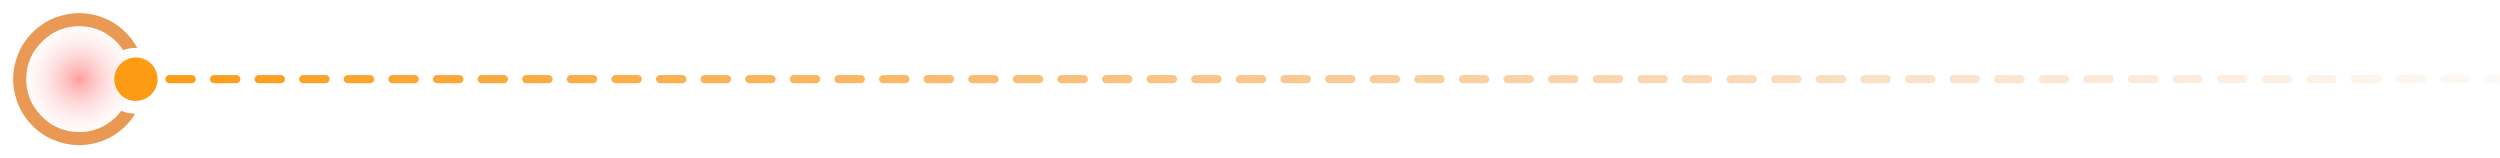 <svg width="1232" height="78" viewBox="0 0 1232 78" fill="none" xmlns="http://www.w3.org/2000/svg">
<rect width="78" height="78" fill="url(#paint0_radial_887_15996)"/>
<mask id="mask0_887_15996" style="mask-type:alpha" maskUnits="userSpaceOnUse" x="0" y="0" width="78" height="78">
<rect width="78" height="78" fill="#D9D9D9"/>
</mask>
<g mask="url(#mask0_887_15996)">
<path d="M16.73 15.327C20.004 12.246 23.666 9.972 27.715 8.505C31.764 7.037 35.855 6.367 39.99 6.492C44.125 6.618 48.168 7.536 52.121 9.246C56.073 10.957 59.59 13.449 62.671 16.723C63.673 17.788 64.588 18.899 65.415 20.054C66.242 21.21 66.981 22.41 67.633 23.657C66.447 23.582 65.267 23.633 64.094 23.808C62.919 23.983 61.789 24.284 60.703 24.71C60.263 24.084 59.821 23.477 59.379 22.888C58.937 22.3 58.457 21.73 57.937 21.178C52.963 15.892 46.915 13.14 39.794 12.924C32.674 12.708 26.47 15.086 21.184 20.061C15.898 25.035 13.147 31.082 12.931 38.203C12.714 45.324 15.093 51.527 20.067 56.813C25.041 62.099 31.089 64.85 38.21 65.067C45.331 65.283 51.534 62.904 56.82 57.93C57.372 57.41 57.887 56.871 58.364 56.31C58.84 55.75 59.318 55.17 59.796 54.572C60.854 55.064 61.964 55.433 63.125 55.679C64.286 55.925 65.461 56.047 66.649 56.045C65.922 57.249 65.111 58.403 64.216 59.506C63.32 60.609 62.339 61.662 61.274 62.664C58 65.745 54.339 68.019 50.29 69.486C46.241 70.953 42.149 71.624 38.014 71.499C33.88 71.373 29.836 70.455 25.884 68.744C21.931 67.034 18.415 64.542 15.334 61.268C12.253 57.993 9.979 54.332 8.511 50.283C7.044 46.234 6.373 42.142 6.499 38.008C6.625 33.873 7.543 29.829 9.253 25.877C10.963 21.925 13.456 18.408 16.73 15.327ZM59.466 46.515C57.61 44.542 56.723 42.216 56.804 39.536C56.886 36.857 57.913 34.589 59.885 32.733C61.857 30.877 64.183 29.989 66.863 30.071C69.543 30.152 71.811 31.179 73.667 33.151C75.523 35.124 76.41 37.45 76.329 40.13C76.248 42.81 75.221 45.078 73.248 46.934C71.276 48.79 68.95 49.677 66.27 49.596C63.59 49.514 61.322 48.487 59.466 46.515Z" fill="#E99953"/>
</g>
<path d="M67 28.333C61.109 28.333 56.333 33.109 56.333 39C56.333 44.891 61.109 49.667 67 49.667C72.891 49.667 77.667 44.891 77.667 39C77.667 33.109 72.891 28.333 67 28.333ZM1226.5 37C1225.4 37 1224.5 37.895 1224.5 39C1224.5 40.105 1225.4 41 1226.5 41V37ZM1215.51 41C1216.62 41 1217.51 40.105 1217.51 39C1217.51 37.895 1216.62 37 1215.51 37V41ZM1204.52 37C1203.42 37 1202.52 37.895 1202.52 39C1202.52 40.105 1203.42 41 1204.52 41V37ZM1193.53 41C1194.64 41 1195.53 40.105 1195.53 39C1195.53 37.895 1194.64 37 1193.53 37V41ZM1182.54 37C1181.44 37 1180.54 37.895 1180.54 39C1180.54 40.105 1181.44 41 1182.54 41V37ZM1171.55 41C1172.66 41 1173.55 40.105 1173.55 39C1173.55 37.895 1172.66 37 1171.55 37V41ZM1160.56 37C1159.46 37 1158.56 37.895 1158.56 39C1158.56 40.105 1159.46 41 1160.56 41V37ZM1149.57 41C1150.68 41 1151.57 40.105 1151.57 39C1151.57 37.895 1150.68 37 1149.57 37V41ZM1138.58 37C1137.48 37 1136.58 37.895 1136.58 39C1136.58 40.105 1137.48 41 1138.58 41V37ZM1127.59 41C1128.69 41 1129.59 40.105 1129.59 39C1129.59 37.895 1128.69 37 1127.59 37V41ZM1116.6 37C1115.49 37 1114.6 37.895 1114.6 39C1114.6 40.105 1115.49 41 1116.6 41V37ZM1105.61 41C1106.71 41 1107.61 40.105 1107.61 39C1107.61 37.895 1106.71 37 1105.61 37V41ZM1094.62 37C1093.51 37 1092.62 37.895 1092.62 39C1092.62 40.105 1093.51 41 1094.62 41V37ZM1083.63 41C1084.73 41 1085.63 40.105 1085.63 39C1085.63 37.895 1084.73 37 1083.63 37V41ZM1072.64 37C1071.53 37 1070.64 37.895 1070.64 39C1070.64 40.105 1071.53 41 1072.64 41V37ZM1061.65 41C1062.75 41 1063.65 40.105 1063.65 39C1063.65 37.895 1062.75 37 1061.65 37V41ZM1050.66 37C1049.55 37 1048.66 37.895 1048.66 39C1048.66 40.105 1049.55 41 1050.66 41V37ZM1039.67 41C1040.77 41 1041.67 40.105 1041.67 39C1041.67 37.895 1040.77 37 1039.67 37V41ZM1028.67 37C1027.57 37 1026.67 37.895 1026.67 39C1026.67 40.105 1027.57 41 1028.67 41V37ZM1017.68 41C1018.79 41 1019.68 40.105 1019.68 39C1019.68 37.895 1018.79 37 1017.68 37V41ZM1006.69 37C1005.59 37 1004.69 37.895 1004.69 39C1004.69 40.105 1005.59 41 1006.69 41V37ZM995.703 41C996.807 41 997.703 40.105 997.703 39C997.703 37.895 996.807 37 995.703 37V41ZM984.712 37C983.608 37 982.712 37.895 982.712 39C982.712 40.105 983.608 41 984.712 41V37ZM973.722 41C974.826 41 975.722 40.105 975.722 39C975.722 37.895 974.826 37 973.722 37V41ZM962.731 37C961.626 37 960.731 37.895 960.731 39C960.731 40.105 961.626 41 962.731 41V37ZM951.741 41C952.845 41 953.741 40.105 953.741 39C953.741 37.895 952.845 37 951.741 37V41ZM940.75 37C939.645 37 938.75 37.895 938.75 39C938.75 40.105 939.645 41 940.75 41V37ZM929.759 41C930.864 41 931.759 40.105 931.759 39C931.759 37.895 930.864 37 929.759 37V41ZM918.769 37C917.664 37 916.769 37.895 916.769 39C916.769 40.105 917.664 41 918.769 41V37ZM907.778 41C908.883 41 909.778 40.105 909.778 39C909.778 37.895 908.883 37 907.778 37V41ZM896.788 37C895.683 37 894.788 37.895 894.788 39C894.788 40.105 895.683 41 896.788 41V37ZM885.797 41C886.902 41 887.797 40.105 887.797 39C887.797 37.895 886.902 37 885.797 37V41ZM874.807 37C873.702 37 872.807 37.895 872.807 39C872.807 40.105 873.702 41 874.807 41V37ZM863.816 41C864.921 41 865.816 40.105 865.816 39C865.816 37.895 864.921 37 863.816 37V41ZM852.825 37C851.721 37 850.825 37.895 850.825 39C850.825 40.105 851.721 41 852.825 41V37ZM841.835 41C842.939 41 843.835 40.105 843.835 39C843.835 37.895 842.939 37 841.835 37V41ZM830.844 37C829.74 37 828.844 37.895 828.844 39C828.844 40.105 829.74 41 830.844 41V37ZM819.854 41C820.958 41 821.854 40.105 821.854 39C821.854 37.895 820.958 37 819.854 37V41ZM808.863 37C807.759 37 806.863 37.895 806.863 39C806.863 40.105 807.759 41 808.863 41V37ZM797.873 41C798.977 41 799.873 40.105 799.873 39C799.873 37.895 798.977 37 797.873 37V41ZM786.882 37C785.777 37 784.882 37.895 784.882 39C784.882 40.105 785.777 41 786.882 41V37ZM775.891 41C776.996 41 777.891 40.105 777.891 39C777.891 37.895 776.996 37 775.891 37V41ZM764.901 37C763.796 37 762.901 37.895 762.901 39C762.901 40.105 763.796 41 764.901 41V37ZM753.91 41C755.015 41 755.91 40.105 755.91 39C755.91 37.895 755.015 37 753.91 37V41ZM742.92 37C741.815 37 740.92 37.895 740.92 39C740.92 40.105 741.815 41 742.92 41V37ZM731.929 41C733.034 41 733.929 40.105 733.929 39C733.929 37.895 733.034 37 731.929 37V41ZM720.939 37C719.834 37 718.939 37.895 718.939 39C718.939 40.105 719.834 41 720.939 41V37ZM709.948 41C711.053 41 711.948 40.105 711.948 39C711.948 37.895 711.053 37 709.948 37V41ZM698.957 37C697.853 37 696.957 37.895 696.957 39C696.957 40.105 697.853 41 698.957 41V37ZM687.967 41C689.071 41 689.967 40.105 689.967 39C689.967 37.895 689.071 37 687.967 37V41ZM676.976 37C675.872 37 674.976 37.895 674.976 39C674.976 40.105 675.872 41 676.976 41V37ZM665.986 41C667.09 41 667.986 40.105 667.986 39C667.986 37.895 667.09 37 665.986 37V41ZM654.995 37C653.891 37 652.995 37.895 652.995 39C652.995 40.105 653.891 41 654.995 41V37ZM644.005 41C645.109 41 646.005 40.105 646.005 39C646.005 37.895 645.109 37 644.005 37V41ZM633.014 37C631.91 37 631.014 37.895 631.014 39C631.014 40.105 631.91 41 633.014 41V37ZM622.024 41C623.128 41 624.024 40.105 624.024 39C624.024 37.895 623.128 37 622.024 37V41ZM611.033 37C609.929 37 609.033 37.895 609.033 39C609.033 40.105 609.929 41 611.033 41V37ZM600.043 41C601.147 41 602.043 40.105 602.043 39C602.043 37.895 601.147 37 600.043 37V41ZM589.052 37C587.948 37 587.052 37.895 587.052 39C587.052 40.105 587.948 41 589.052 41V37ZM578.061 41C579.166 41 580.061 40.105 580.061 39C580.061 37.895 579.166 37 578.061 37V41ZM567.071 37C565.966 37 565.071 37.895 565.071 39C565.071 40.105 565.966 41 567.071 41V37ZM556.08 41C557.185 41 558.08 40.105 558.08 39C558.08 37.895 557.185 37 556.08 37V41ZM545.09 37C543.985 37 543.09 37.895 543.09 39C543.09 40.105 543.985 41 545.09 41V37ZM534.099 41C535.204 41 536.099 40.105 536.099 39C536.099 37.895 535.204 37 534.099 37V41ZM523.109 37C522.004 37 521.109 37.895 521.109 39C521.109 40.105 522.004 41 523.109 41V37ZM512.118 41C513.223 41 514.118 40.105 514.118 39C514.118 37.895 513.223 37 512.118 37V41ZM501.128 37C500.023 37 499.128 37.895 499.128 39C499.128 40.105 500.023 41 501.128 41V37ZM490.137 41C491.242 41 492.137 40.105 492.137 39C492.137 37.895 491.242 37 490.137 37V41ZM479.147 37C478.042 37 477.147 37.895 477.147 39C477.147 40.105 478.042 41 479.147 41V37ZM468.156 41C469.261 41 470.156 40.105 470.156 39C470.156 37.895 469.261 37 468.156 37V41ZM457.166 37C456.061 37 455.166 37.895 455.166 39C455.166 40.105 456.061 41 457.166 41V37ZM446.175 41C447.28 41 448.175 40.105 448.175 39C448.175 37.895 447.28 37 446.175 37V41ZM435.184 37C434.08 37 433.184 37.895 433.184 39C433.184 40.105 434.08 41 435.184 41V37ZM424.194 41C425.299 41 426.194 40.105 426.194 39C426.194 37.895 425.299 37 424.194 37V41ZM413.203 37C412.099 37 411.203 37.895 411.203 39C411.203 40.105 412.099 41 413.203 41V37ZM402.213 41C403.317 41 404.213 40.105 404.213 39C404.213 37.895 403.317 37 402.213 37V41ZM391.222 37C390.118 37 389.222 37.895 389.222 39C389.222 40.105 390.118 41 391.222 41V37ZM380.232 41C381.336 41 382.232 40.105 382.232 39C382.232 37.895 381.336 37 380.232 37V41ZM369.241 37C368.137 37 367.241 37.895 367.241 39C367.241 40.105 368.137 41 369.241 41V37ZM358.251 41C359.355 41 360.251 40.105 360.251 39C360.251 37.895 359.355 37 358.251 37V41ZM347.26 37C346.156 37 345.26 37.895 345.26 39C345.26 40.105 346.156 41 347.26 41V37ZM336.27 41C337.374 41 338.27 40.105 338.27 39C338.27 37.895 337.374 37 336.27 37V41ZM325.279 37C324.175 37 323.279 37.895 323.279 39C323.279 40.105 324.175 41 325.279 41V37ZM314.289 41C315.393 41 316.289 40.105 316.289 39C316.289 37.895 315.393 37 314.289 37V41ZM303.298 37C302.193 37 301.298 37.895 301.298 39C301.298 40.105 302.193 41 303.298 41V37ZM292.307 41C293.412 41 294.307 40.105 294.307 39C294.307 37.895 293.412 37 292.307 37V41ZM281.317 37C280.212 37 279.317 37.895 279.317 39C279.317 40.105 280.212 41 281.317 41V37ZM270.326 41C271.431 41 272.326 40.105 272.326 39C272.326 37.895 271.431 37 270.326 37V41ZM259.336 37C258.231 37 257.336 37.895 257.336 39C257.336 40.105 258.231 41 259.336 41V37ZM248.345 41C249.45 41 250.345 40.105 250.345 39C250.345 37.895 249.45 37 248.345 37V41ZM237.355 37C236.25 37 235.355 37.895 235.355 39C235.355 40.105 236.25 41 237.355 41V37ZM226.364 41C227.469 41 228.364 40.105 228.364 39C228.364 37.895 227.469 37 226.364 37V41ZM215.374 37C214.269 37 213.374 37.895 213.374 39C213.374 40.105 214.269 41 215.374 41V37ZM204.383 41C205.488 41 206.383 40.105 206.383 39C206.383 37.895 205.488 37 204.383 37V41ZM193.393 37C192.288 37 191.393 37.895 191.393 39C191.393 40.105 192.288 41 193.393 41V37ZM182.402 41C183.506 41 184.402 40.105 184.402 39C184.402 37.895 183.506 37 182.402 37V41ZM171.411 37C170.307 37 169.411 37.895 169.411 39C169.411 40.105 170.307 41 171.411 41V37ZM160.421 41C161.525 41 162.421 40.105 162.421 39C162.421 37.895 161.525 37 160.421 37V41ZM149.43 37C148.326 37 147.43 37.895 147.43 39C147.43 40.105 148.326 41 149.43 41V37ZM138.44 41C139.544 41 140.44 40.105 140.44 39C140.44 37.895 139.544 37 138.44 37V41ZM127.449 37C126.344 37 125.449 37.895 125.449 39C125.449 40.105 126.344 41 127.449 41V37ZM116.458 41C117.563 41 118.458 40.105 118.458 39C118.458 37.895 117.563 37 116.458 37V41ZM105.468 37C104.363 37 103.468 37.895 103.468 39C103.468 40.105 104.363 41 105.468 41V37ZM94.477 41C95.582 41 96.477 40.105 96.477 39C96.477 37.895 95.582 37 94.477 37V41ZM83.487 37C82.382 37 81.487 37.895 81.487 39C81.487 40.105 82.382 41 83.487 41V37ZM72.496 41C73.601 41 74.496 40.105 74.496 39C74.496 37.895 73.601 37 72.496 37V41ZM1232 37H1226.5V41H1232V37ZM1215.51 37H1204.52V41H1215.51V37ZM1193.53 37H1182.54V41H1193.53V37ZM1171.55 37H1160.56V41L1171.55 41V37ZM1149.57 37H1138.58V41H1149.57V37ZM1127.59 37H1116.6V41H1127.59V37ZM1105.61 37H1094.62V41H1105.61V37ZM1083.63 37H1072.64V41H1083.63V37ZM1061.65 37L1050.66 37V41L1061.65 41V37ZM1039.67 37H1028.67V41H1039.67V37ZM1017.68 37H1006.69V41H1017.68V37ZM995.703 37H984.712V41H995.703V37ZM973.722 37H962.731V41H973.722V37ZM951.741 37H940.75V41H951.741V37ZM929.759 37H918.769V41H929.759V37ZM907.778 37H896.788V41H907.778V37ZM885.797 37H874.807V41H885.797V37ZM863.816 37H852.825V41H863.816V37ZM841.835 37H830.844V41H841.835V37ZM819.854 37H808.863V41H819.854V37ZM797.873 37H786.882V41H797.873V37ZM775.891 37H764.901V41H775.891V37ZM753.91 37H742.92V41H753.91V37ZM731.929 37H720.939V41H731.929V37ZM709.948 37L698.957 37V41L709.948 41V37ZM687.967 37H676.976V41H687.967V37ZM665.986 37H654.995V41H665.986V37ZM644.005 37H633.014V41H644.005V37ZM622.024 37H611.033V41H622.024V37ZM600.043 37L589.052 37V41L600.043 41V37ZM578.061 37H567.071V41H578.061V37ZM556.08 37H545.09V41H556.08V37ZM534.099 37H523.109V41H534.099V37ZM512.118 37H501.128V41H512.118V37ZM490.137 37H479.147V41H490.137V37ZM468.156 37H457.166V41H468.156V37ZM446.175 37H435.184V41H446.175V37ZM424.194 37H413.203V41H424.194V37ZM402.213 37H391.222V41H402.213V37ZM380.232 37H369.241V41H380.232V37ZM358.251 37H347.26V41H358.251V37ZM336.27 37H325.279V41H336.27V37ZM314.289 37H303.298V41H314.289V37ZM292.307 37H281.317V41H292.307V37ZM270.326 37H259.336V41H270.326V37ZM248.345 37L237.355 37V41L248.345 41V37ZM226.364 37H215.374V41H226.364V37ZM204.383 37H193.393V41H204.383V37ZM182.402 37H171.411V41H182.402V37ZM160.421 37H149.43V41H160.421V37ZM138.44 37L127.449 37V41L138.44 41V37ZM116.458 37H105.468V41H116.458V37ZM94.477 37H83.487V41H94.477V37ZM72.496 37H67V41H72.496V37Z" fill="url(#paint1_linear_887_15996)"/>
<defs>
<radialGradient id="paint0_radial_887_15996" cx="0" cy="0" r="1" gradientUnits="userSpaceOnUse" gradientTransform="translate(39 39) rotate(90) scale(32.5)">
<stop stop-color="#FC9F9F"/>
<stop offset="1" stop-color="white" stop-opacity="0"/>
</radialGradient>
<linearGradient id="paint1_linear_887_15996" x1="1302.55" y1="38.5" x2="67.006" y2="41.773" gradientUnits="userSpaceOnUse">
<stop stop-color="#E99953" stop-opacity="0"/>
<stop offset="1" stop-color="#FD9B13"/>
</linearGradient>
</defs>
</svg>
